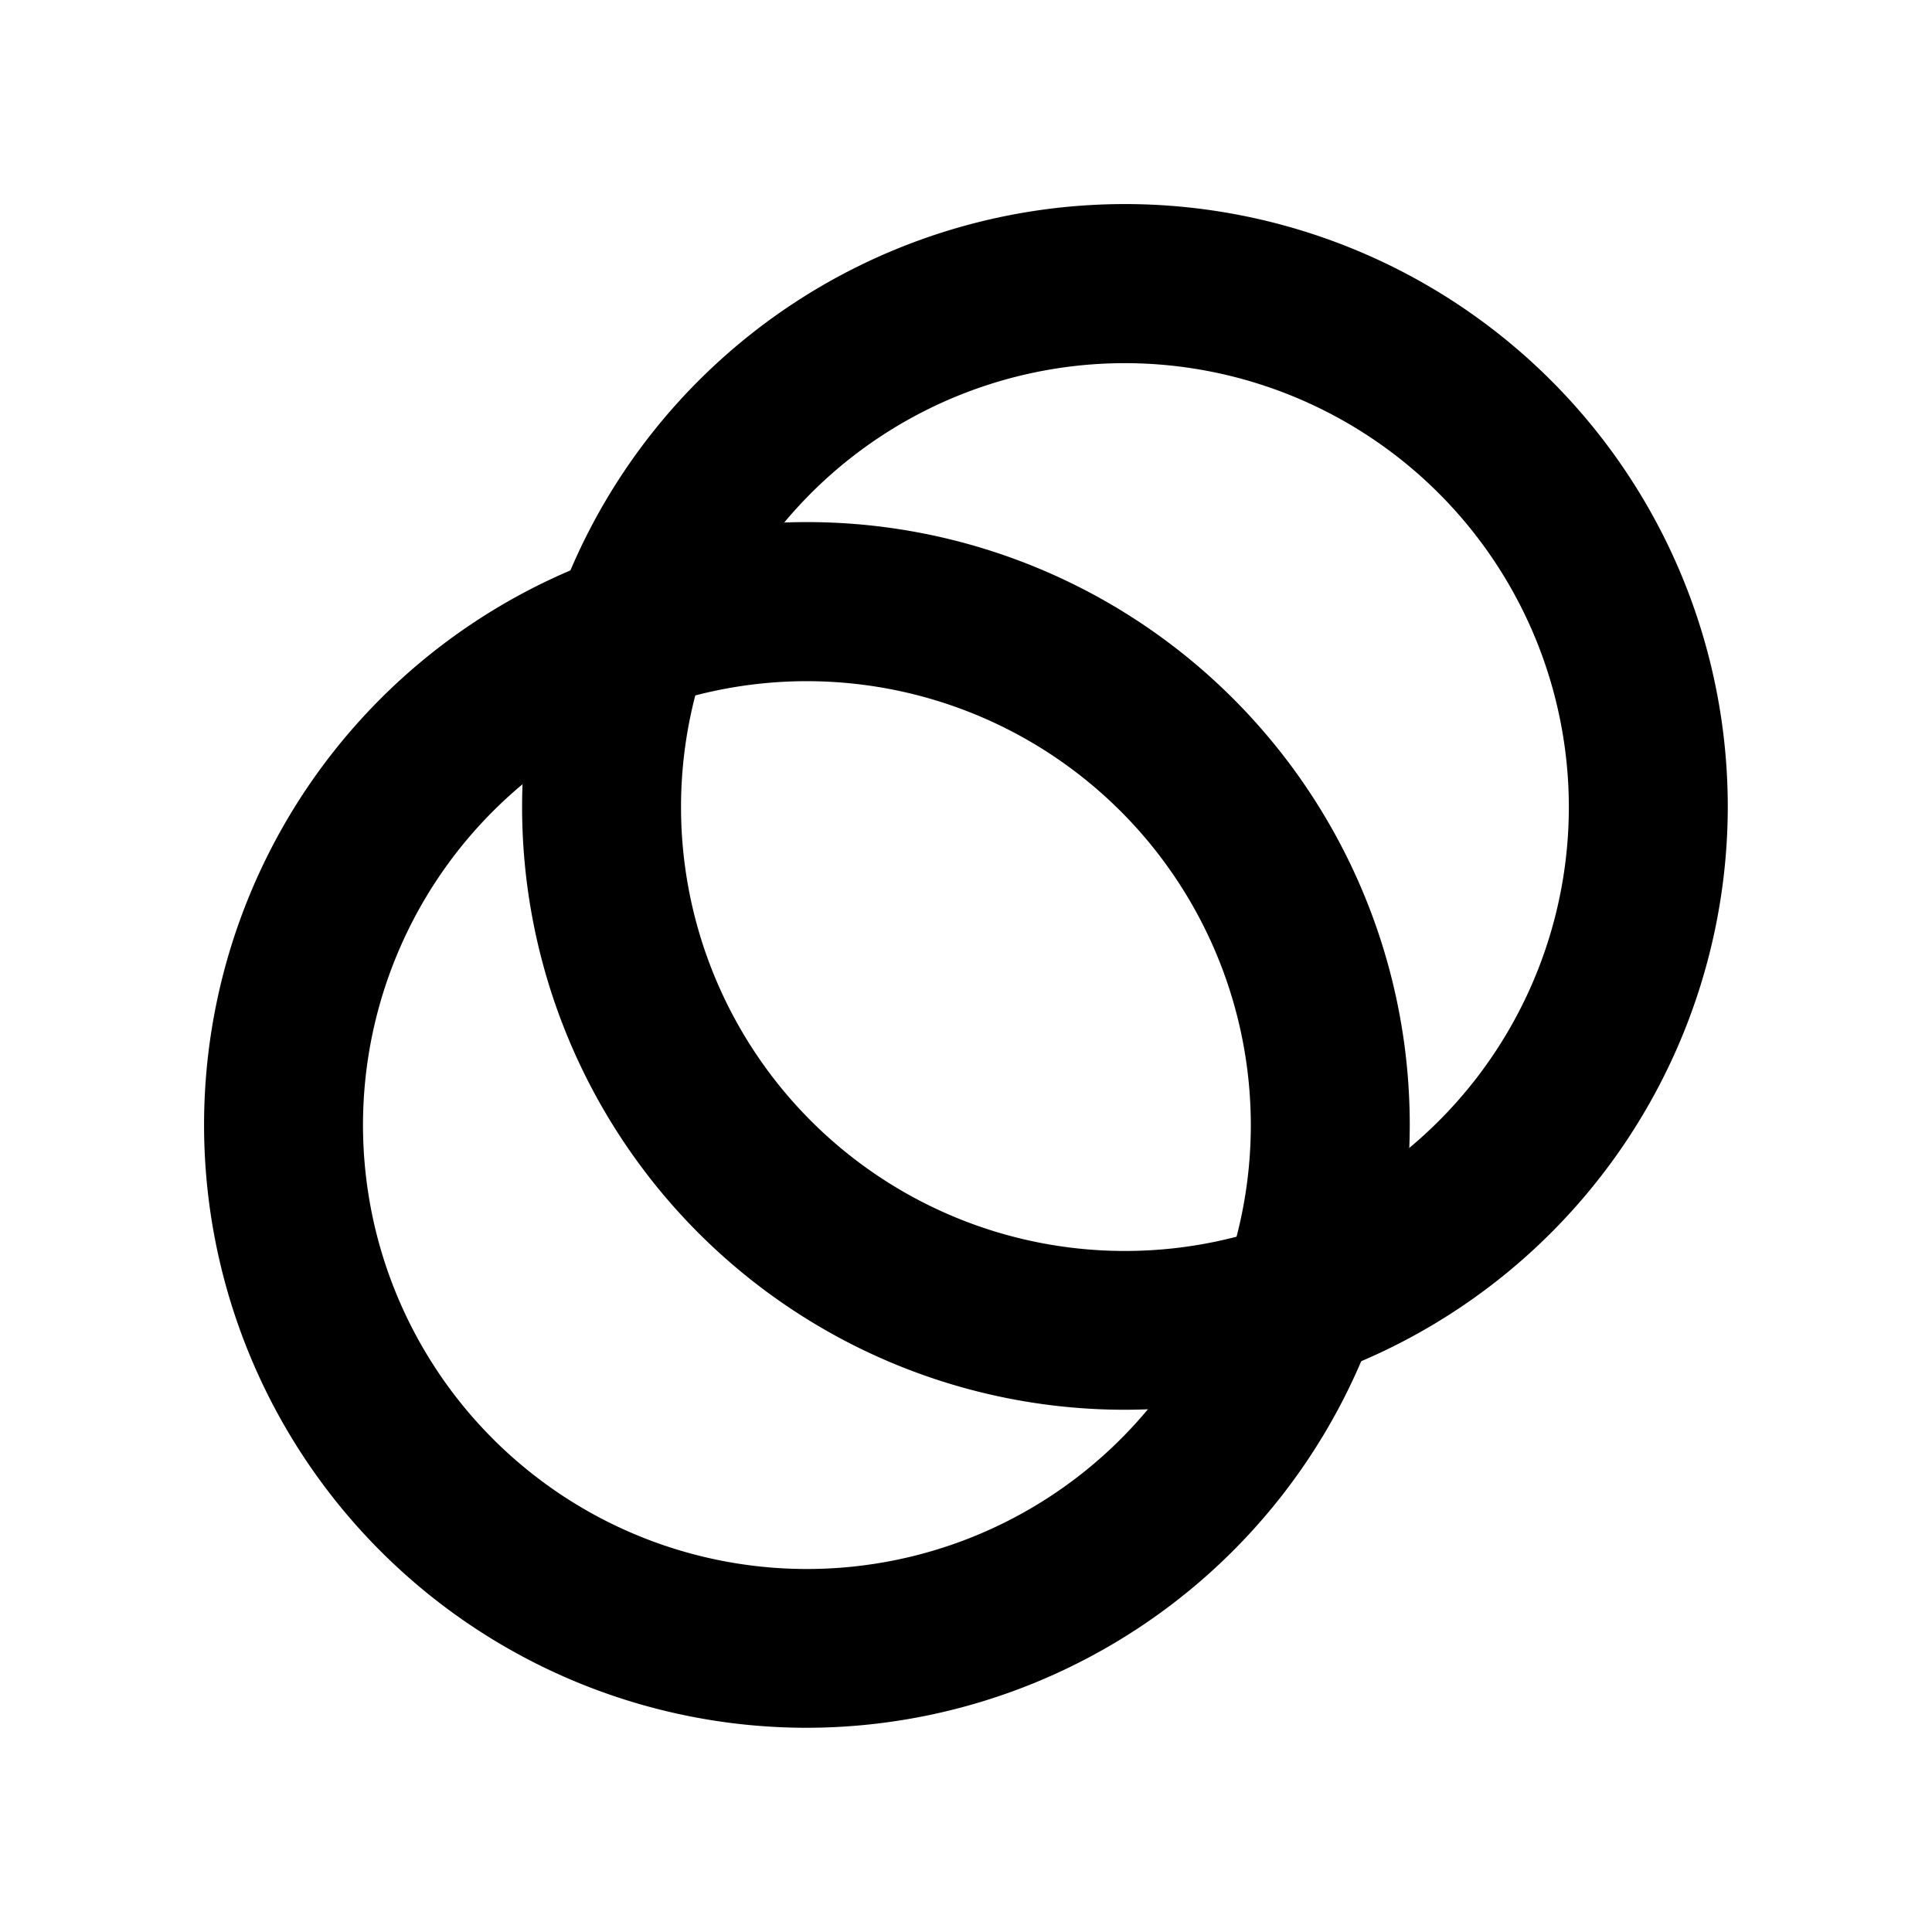 <svg xmlns="http://www.w3.org/2000/svg" data-name="Layer 1" viewBox="0 0 128 128"><path d="M74.53,93.4a39.94,39.94,0,1,1,39.94-39.94A40,40,0,0,1,74.53,93.4Zm0-69.34a29.41,29.41,0,1,0,29.41,29.4A29.43,29.43,0,0,0,74.53,24.06Z"/><path d="M53.46,114.47A39.94,39.94,0,1,1,93.4,74.53,40,40,0,0,1,53.46,114.47Zm0-69.34a29.41,29.41,0,1,0,29.41,29.4A29.43,29.43,0,0,0,53.46,45.13Z"/></svg>